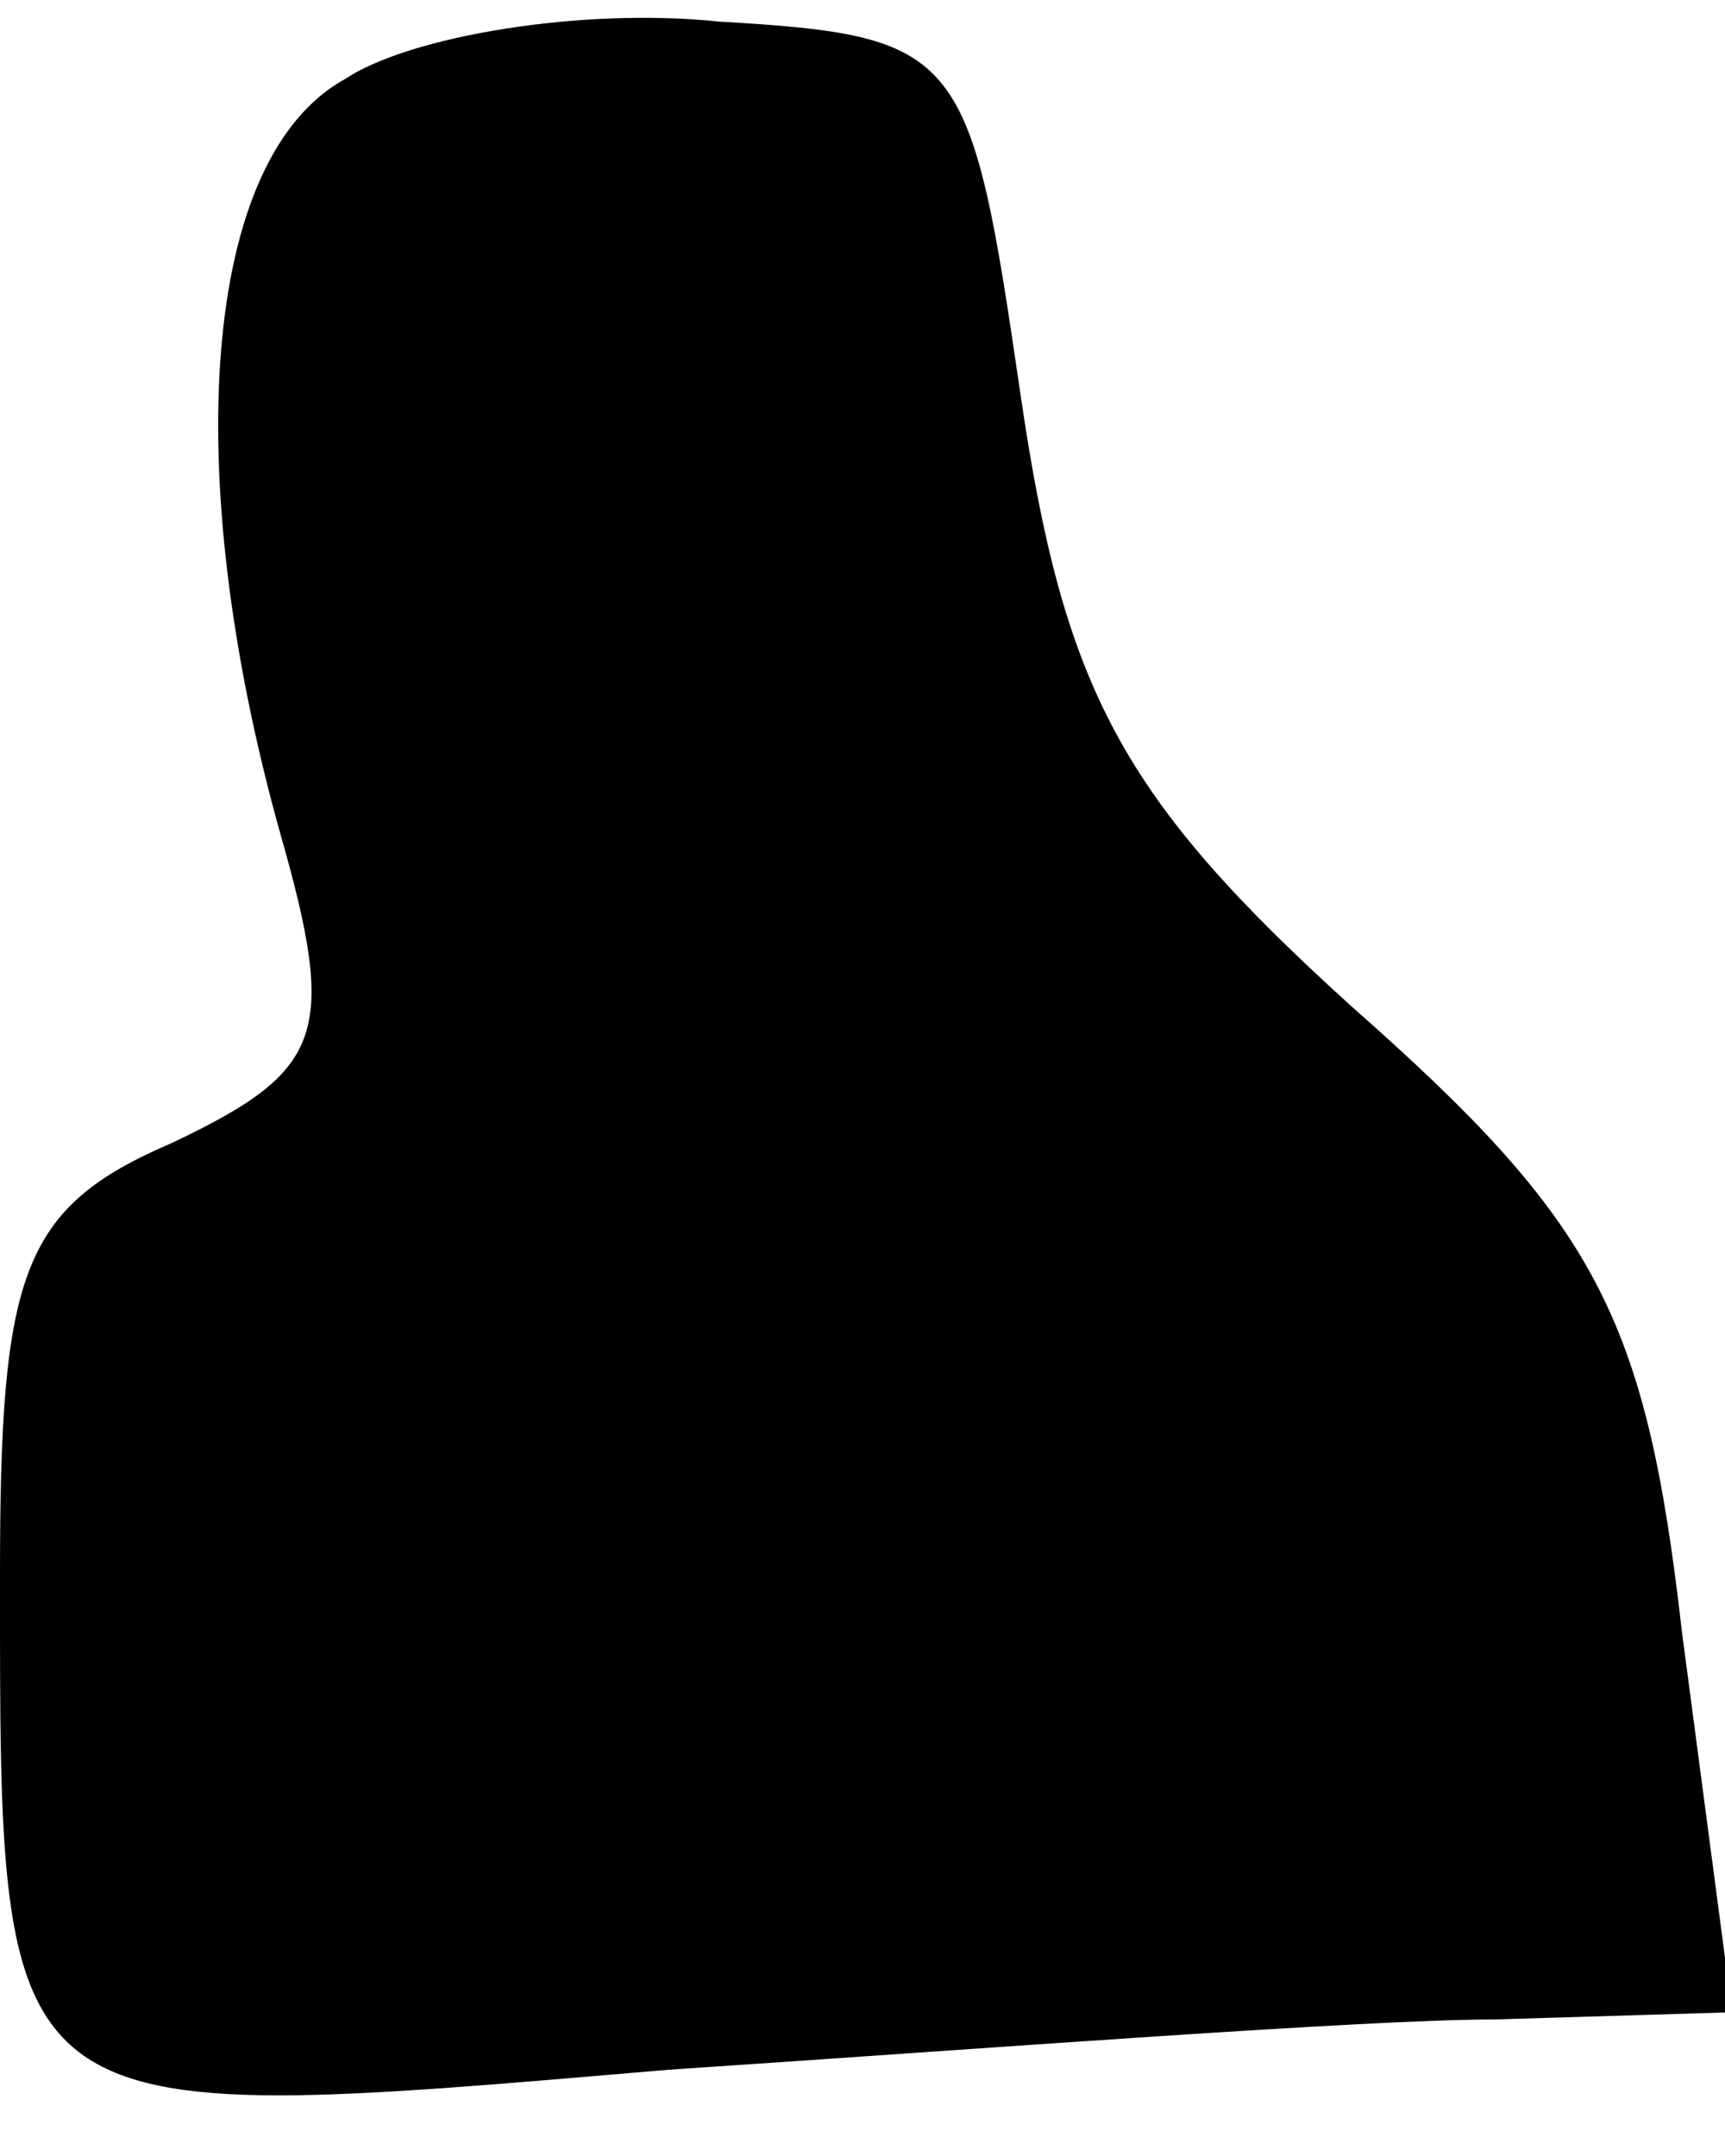 <?xml version="1.0" standalone="no"?>
<!DOCTYPE svg PUBLIC "-//W3C//DTD SVG 20010904//EN"
 "http://www.w3.org/TR/2001/REC-SVG-20010904/DTD/svg10.dtd">
<svg version="1.0" xmlns="http://www.w3.org/2000/svg"
 width="24pt" height="30pt" viewBox="0 0 24 30"
 preserveAspectRatio="xMidYMid meet">
<g transform="translate(0,30) scale(0.1,-0.1)"
fill="#000000" stroke="none">
<path fill="#000000" stroke="none" d="M48 289 c-20 -11 -23 -55 -9 -105 8
-28 6 -33 -15 -43 -21 -9 -24 -18 -24 -60 0 -78 -1 -77 93 -69 45 3 97 7 115
7 l33 1 -7 53 c-5 44 -12 57 -46 87 -32 29 -40 44 -46 85 -7 48 -8 50 -42 52
-19 2 -43 -2 -52 -8z"/>
</g>
</svg>
